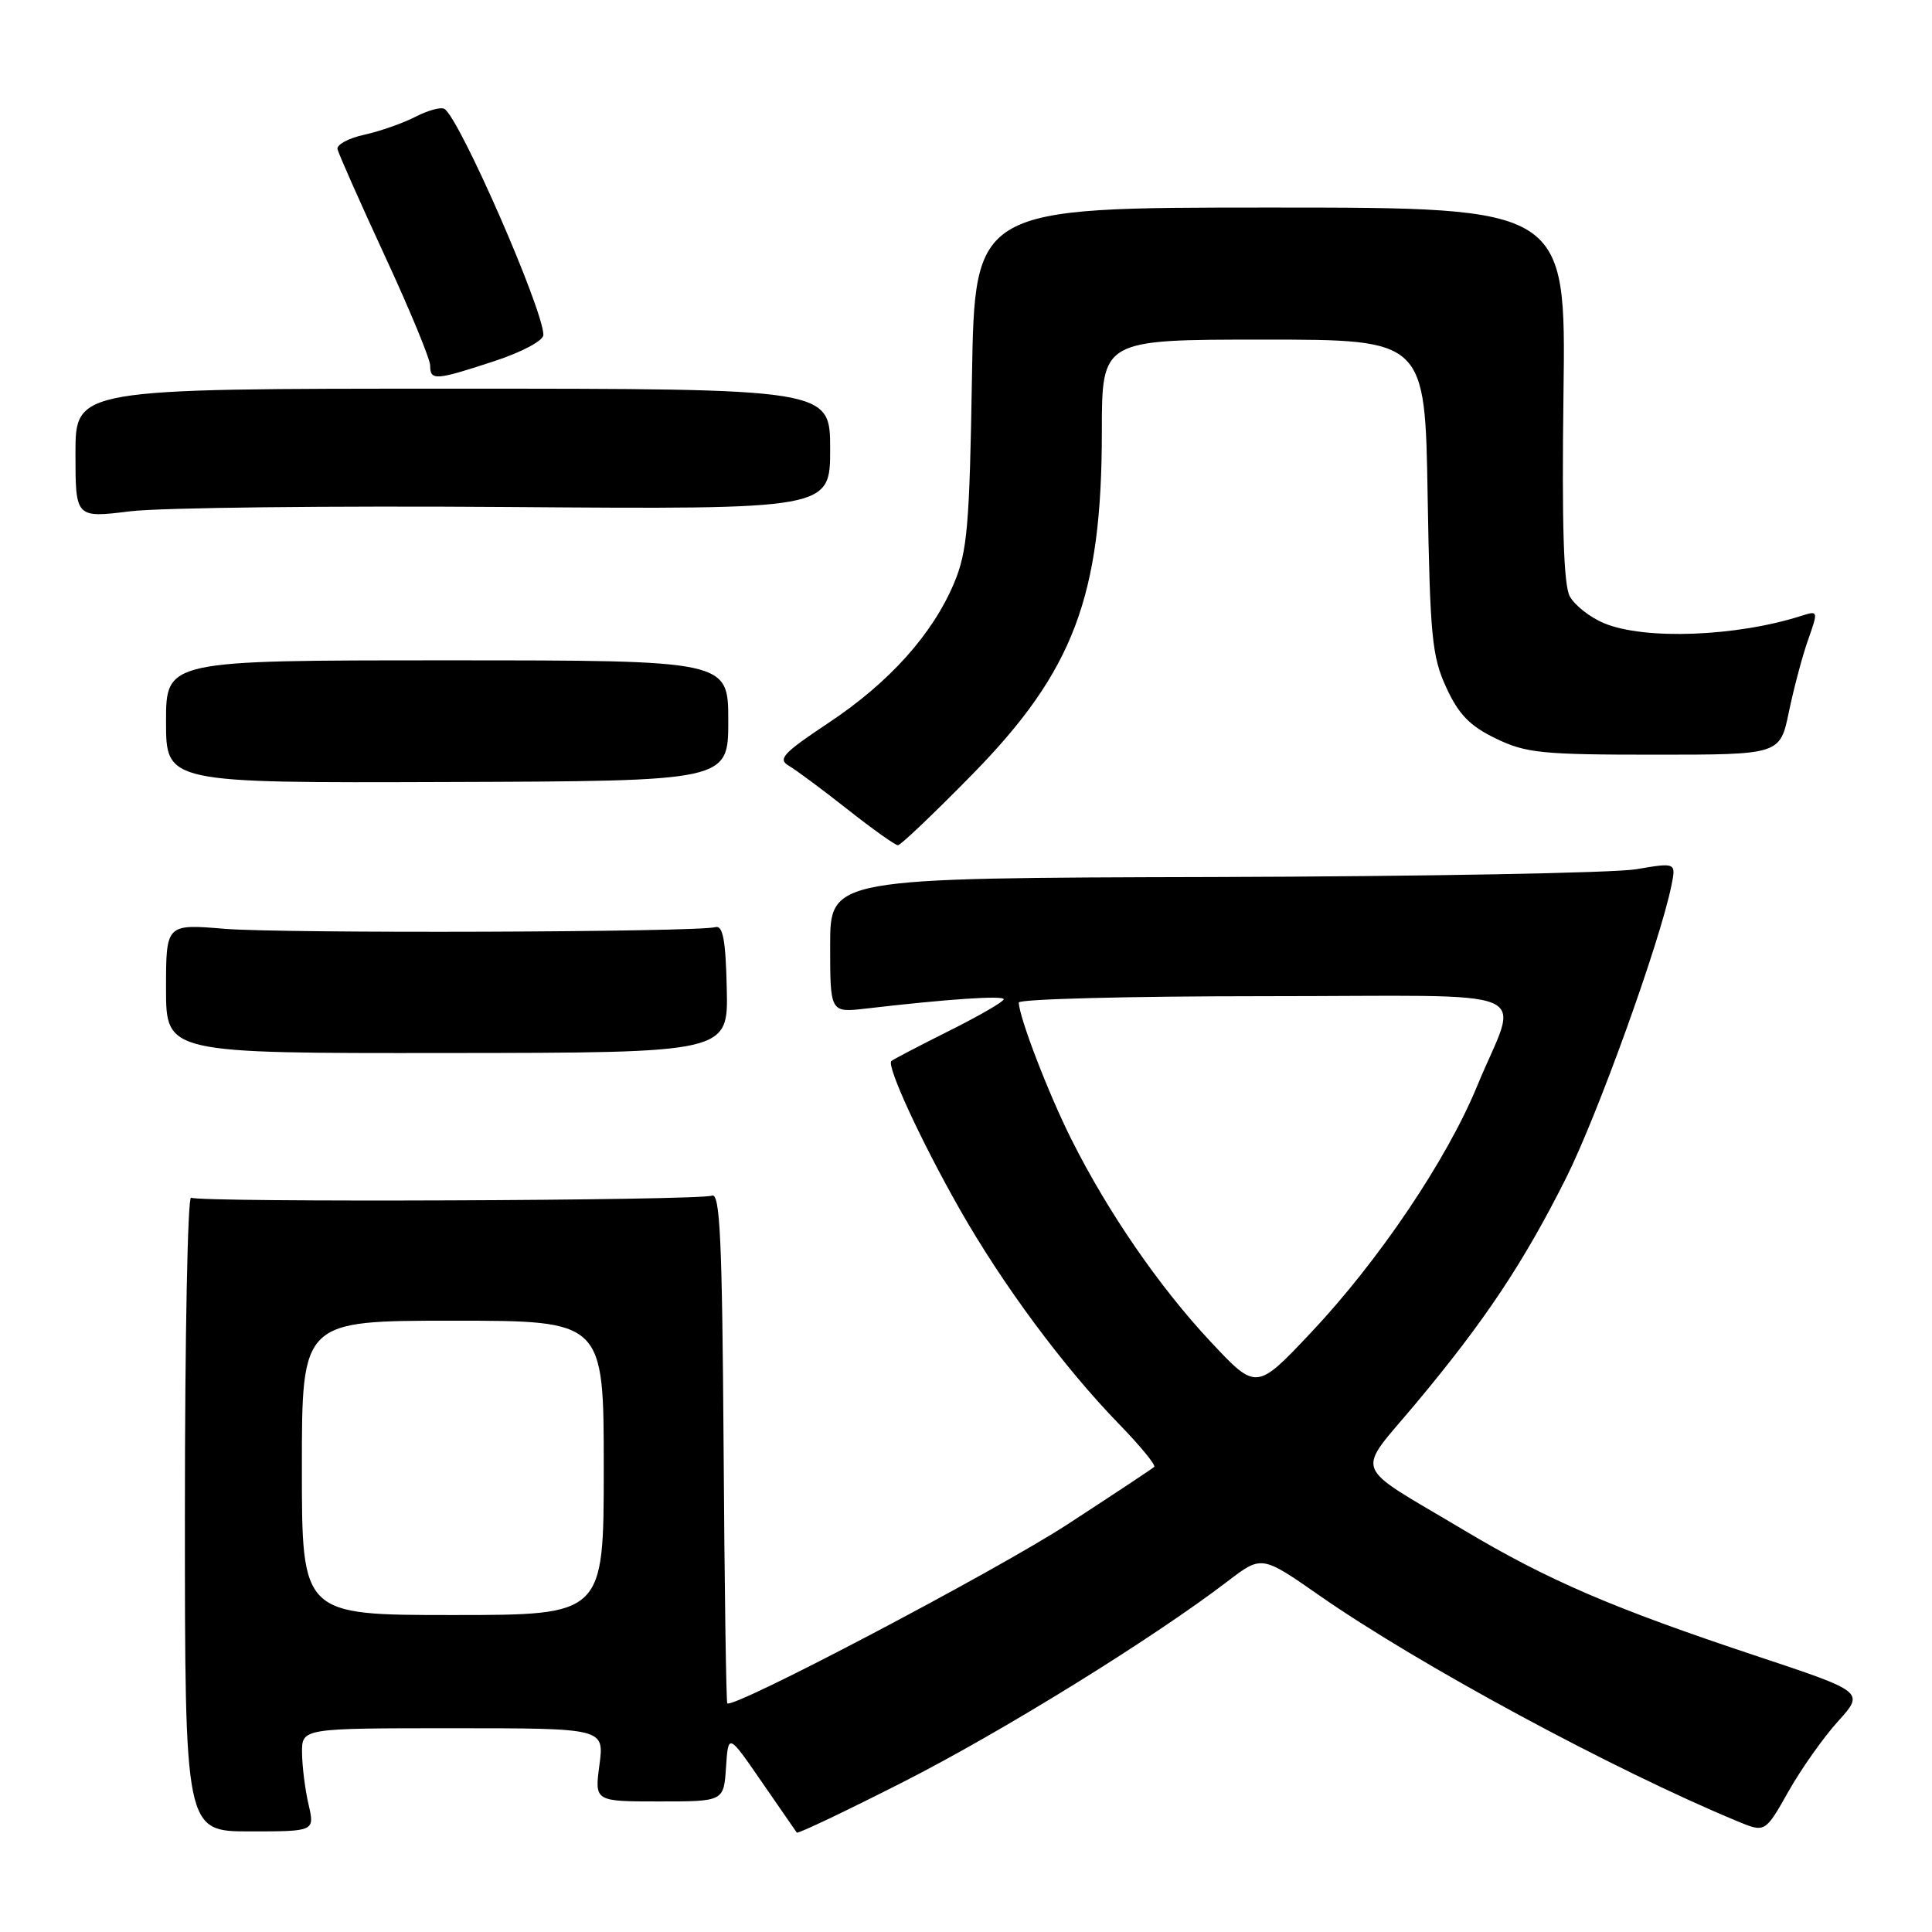 <?xml version="1.0" encoding="UTF-8" standalone="no"?>
<!DOCTYPE svg PUBLIC "-//W3C//DTD SVG 1.1//EN" "http://www.w3.org/Graphics/SVG/1.1/DTD/svg11.dtd" >
<svg xmlns="http://www.w3.org/2000/svg" xmlns:xlink="http://www.w3.org/1999/xlink" version="1.1" viewBox="0 0 256 256">
 <g >
 <path fill="currentColor"
d=" M 40.88 239.08 C 40.42 237.11 40.04 234.04 40.02 232.25 C 40.00 229.00 40.00 229.00 60.03 229.00 C 80.07 229.00 80.07 229.00 79.43 233.85 C 78.78 238.70 78.78 238.70 87.34 238.70 C 95.90 238.70 95.90 238.70 96.20 234.19 C 96.50 229.67 96.50 229.67 100.92 236.09 C 103.36 239.61 105.45 242.65 105.58 242.83 C 105.72 243.01 112.05 240.00 119.66 236.13 C 132.72 229.50 152.69 217.15 162.68 209.52 C 167.18 206.08 167.18 206.08 174.84 211.42 C 188.00 220.59 213.72 234.48 230.20 241.32 C 233.89 242.85 233.89 242.85 236.96 237.41 C 238.65 234.41 241.62 230.21 243.55 228.08 C 247.06 224.19 247.06 224.19 232.78 219.44 C 213.73 213.11 205.08 209.39 193.87 202.69 C 178.88 193.74 179.56 195.60 187.67 185.89 C 196.75 175.02 201.88 167.32 207.53 156.06 C 211.71 147.70 219.93 124.90 221.46 117.39 C 222.10 114.28 222.10 114.28 216.80 115.18 C 213.88 115.67 188.66 116.13 160.75 116.21 C 110.00 116.34 110.00 116.34 110.00 125.27 C 110.00 134.19 110.00 134.19 114.75 133.64 C 125.64 132.37 133.00 131.88 133.00 132.41 C 133.00 132.72 129.74 134.61 125.75 136.60 C 121.76 138.60 118.33 140.39 118.11 140.59 C 117.43 141.21 122.05 151.23 127.17 160.23 C 132.85 170.23 140.96 181.17 148.31 188.73 C 151.10 191.60 153.18 194.14 152.94 194.37 C 152.70 194.60 147.55 198.01 141.50 201.95 C 132.02 208.13 97.15 226.48 96.37 225.70 C 96.22 225.56 96.00 210.24 95.88 191.68 C 95.69 164.17 95.41 158.01 94.33 158.43 C 92.59 159.09 26.38 159.35 25.32 158.70 C 24.87 158.42 24.50 177.20 24.50 200.43 C 24.50 242.67 24.50 242.67 33.11 242.67 C 41.71 242.67 41.71 242.67 40.88 239.08 Z  M 96.30 131.00 C 96.16 124.57 95.79 122.59 94.80 122.85 C 92.32 123.53 37.46 123.71 29.75 123.07 C 22.00 122.43 22.00 122.43 22.00 131.00 C 22.00 139.57 22.00 139.57 59.25 139.53 C 96.50 139.50 96.50 139.50 96.30 131.00 Z  M 128.81 102.64 C 142.26 88.93 146.00 79.03 146.00 57.19 C 146.00 45.00 146.00 45.00 167.41 45.00 C 188.83 45.00 188.83 45.00 189.17 65.75 C 189.49 84.33 189.74 86.98 191.64 91.10 C 193.28 94.67 194.76 96.19 198.19 97.85 C 202.19 99.79 204.29 100.00 219.24 100.00 C 235.86 100.00 235.86 100.00 237.04 94.32 C 237.69 91.19 238.83 86.89 239.59 84.76 C 240.93 80.95 240.92 80.89 238.73 81.59 C 230.10 84.36 217.91 84.82 212.55 82.58 C 210.69 81.81 208.64 80.20 208.00 79.01 C 207.19 77.49 206.94 69.51 207.17 52.17 C 207.50 27.50 207.50 27.50 168.33 27.50 C 129.16 27.50 129.16 27.50 128.79 50.00 C 128.47 69.68 128.17 73.09 126.43 77.24 C 123.57 84.05 117.85 90.42 109.79 95.78 C 103.75 99.80 103.01 100.59 104.53 101.47 C 105.50 102.04 109.00 104.64 112.31 107.25 C 115.62 109.86 118.62 112.00 118.98 112.00 C 119.34 112.00 123.76 107.79 128.81 102.64 Z  M 96.50 95.50 C 96.50 87.50 96.50 87.50 59.25 87.50 C 22.00 87.50 22.00 87.50 22.00 95.62 C 22.00 103.75 22.00 103.75 59.25 103.62 C 96.50 103.50 96.50 103.50 96.50 95.50 Z  M 67.25 67.18 C 110.00 67.50 110.00 67.50 110.00 59.50 C 110.00 51.50 110.00 51.50 60.00 51.50 C 10.00 51.50 10.00 51.50 10.00 60.07 C 10.00 68.64 10.00 68.64 17.25 67.75 C 21.24 67.26 43.74 67.01 67.25 67.18 Z  M 65.48 47.86 C 69.19 46.64 72.00 45.14 72.00 44.38 C 72.00 41.03 60.90 15.67 58.89 14.43 C 58.43 14.15 56.71 14.62 55.06 15.47 C 53.41 16.32 50.36 17.39 48.28 17.85 C 46.20 18.30 44.60 19.16 44.72 19.76 C 44.85 20.35 47.66 26.70 50.97 33.86 C 54.29 41.02 57.00 47.58 57.00 48.44 C 57.00 50.46 57.69 50.42 65.48 47.86 Z  M 40.00 194.50 C 40.00 175.00 40.00 175.00 60.00 175.00 C 80.00 175.00 80.00 175.00 80.00 194.50 C 80.00 214.00 80.00 214.00 60.00 214.00 C 40.00 214.00 40.00 214.00 40.00 194.50 Z  M 160.41 177.78 C 153.59 170.49 146.80 160.62 141.98 151.00 C 138.91 144.89 135.00 134.70 135.00 132.84 C 135.00 132.38 149.66 132.00 167.57 132.00 C 204.98 132.00 201.27 130.43 195.71 143.95 C 191.70 153.69 182.69 167.06 173.69 176.60 C 166.47 184.25 166.47 184.25 160.41 177.78 Z "/>
</g>
</svg>